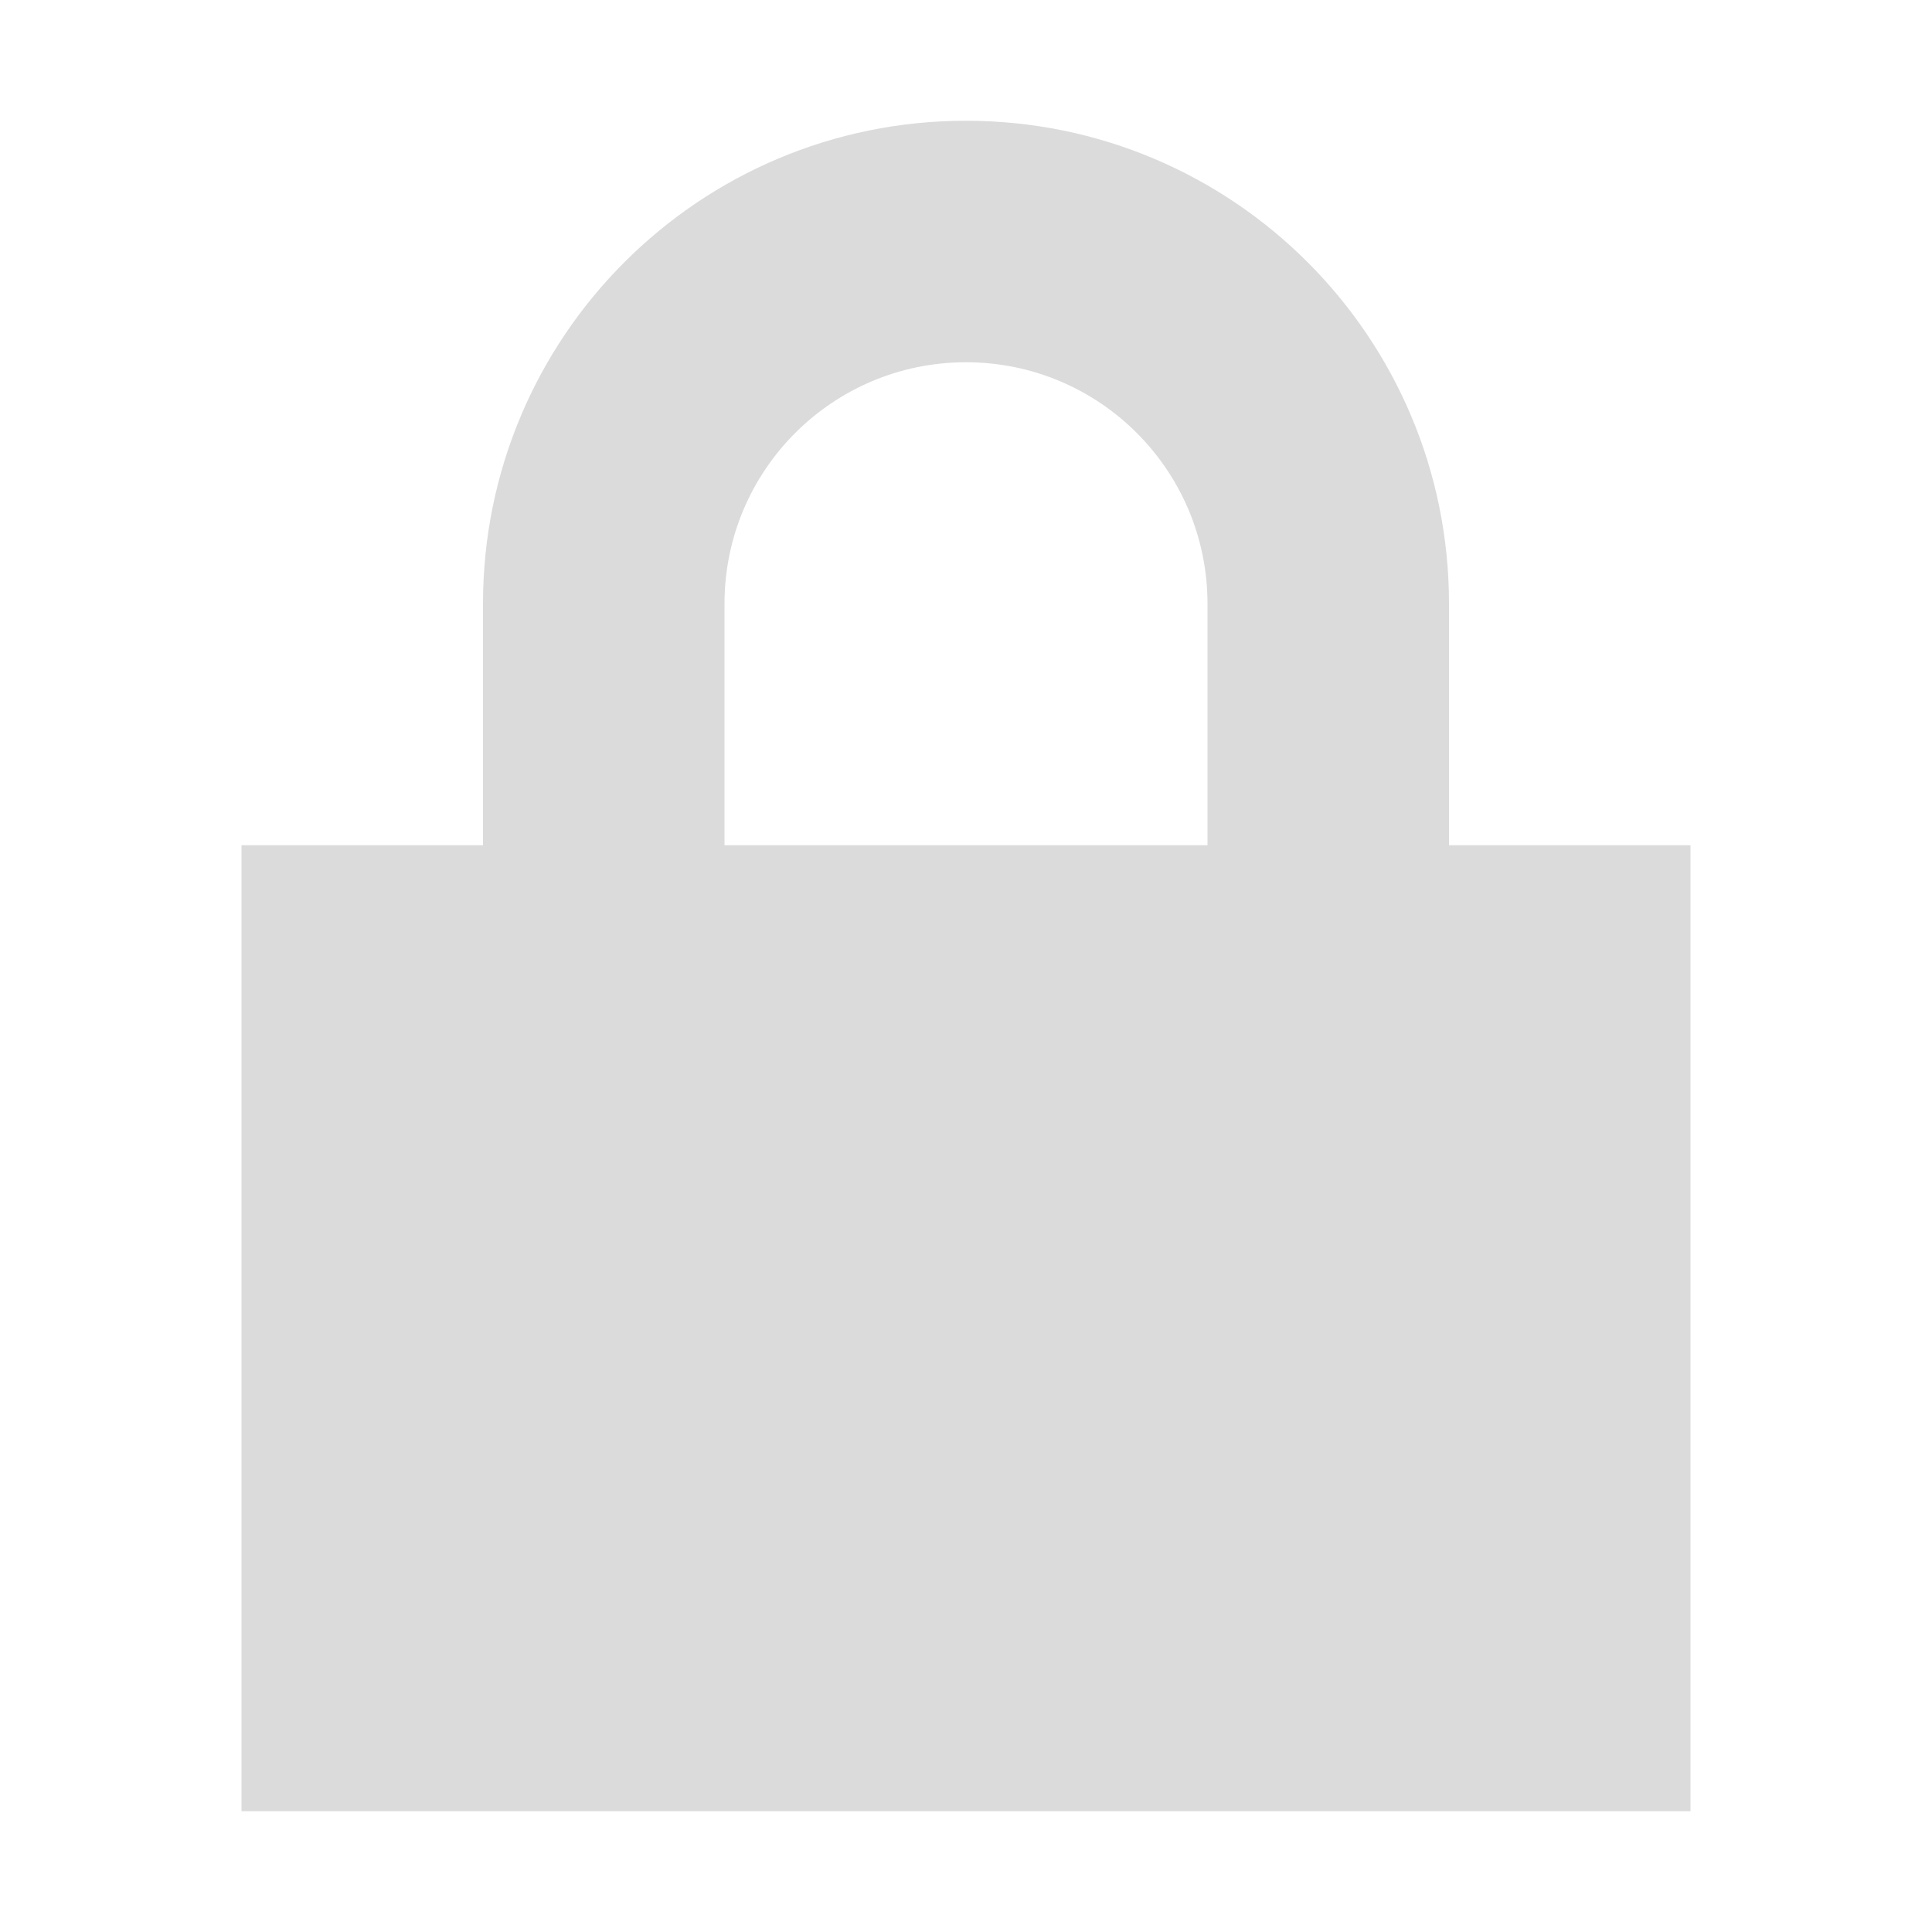 <svg width="16" height="16" viewBox="0 0 16 16" xmlns="http://www.w3.org/2000/svg"><path d="M12 5c0-2.21-1.79-4-4-4S4 2.79 4 5h2c0-1.105.895-2 2-2s2 .895 2 2h2zM3.768 7H2v8h12V7H3.768zM4 5h2v2H4V5zm6 0h2v2h-2V5z" fill="#dbdbdb" fill-rule="evenodd"/></svg>
